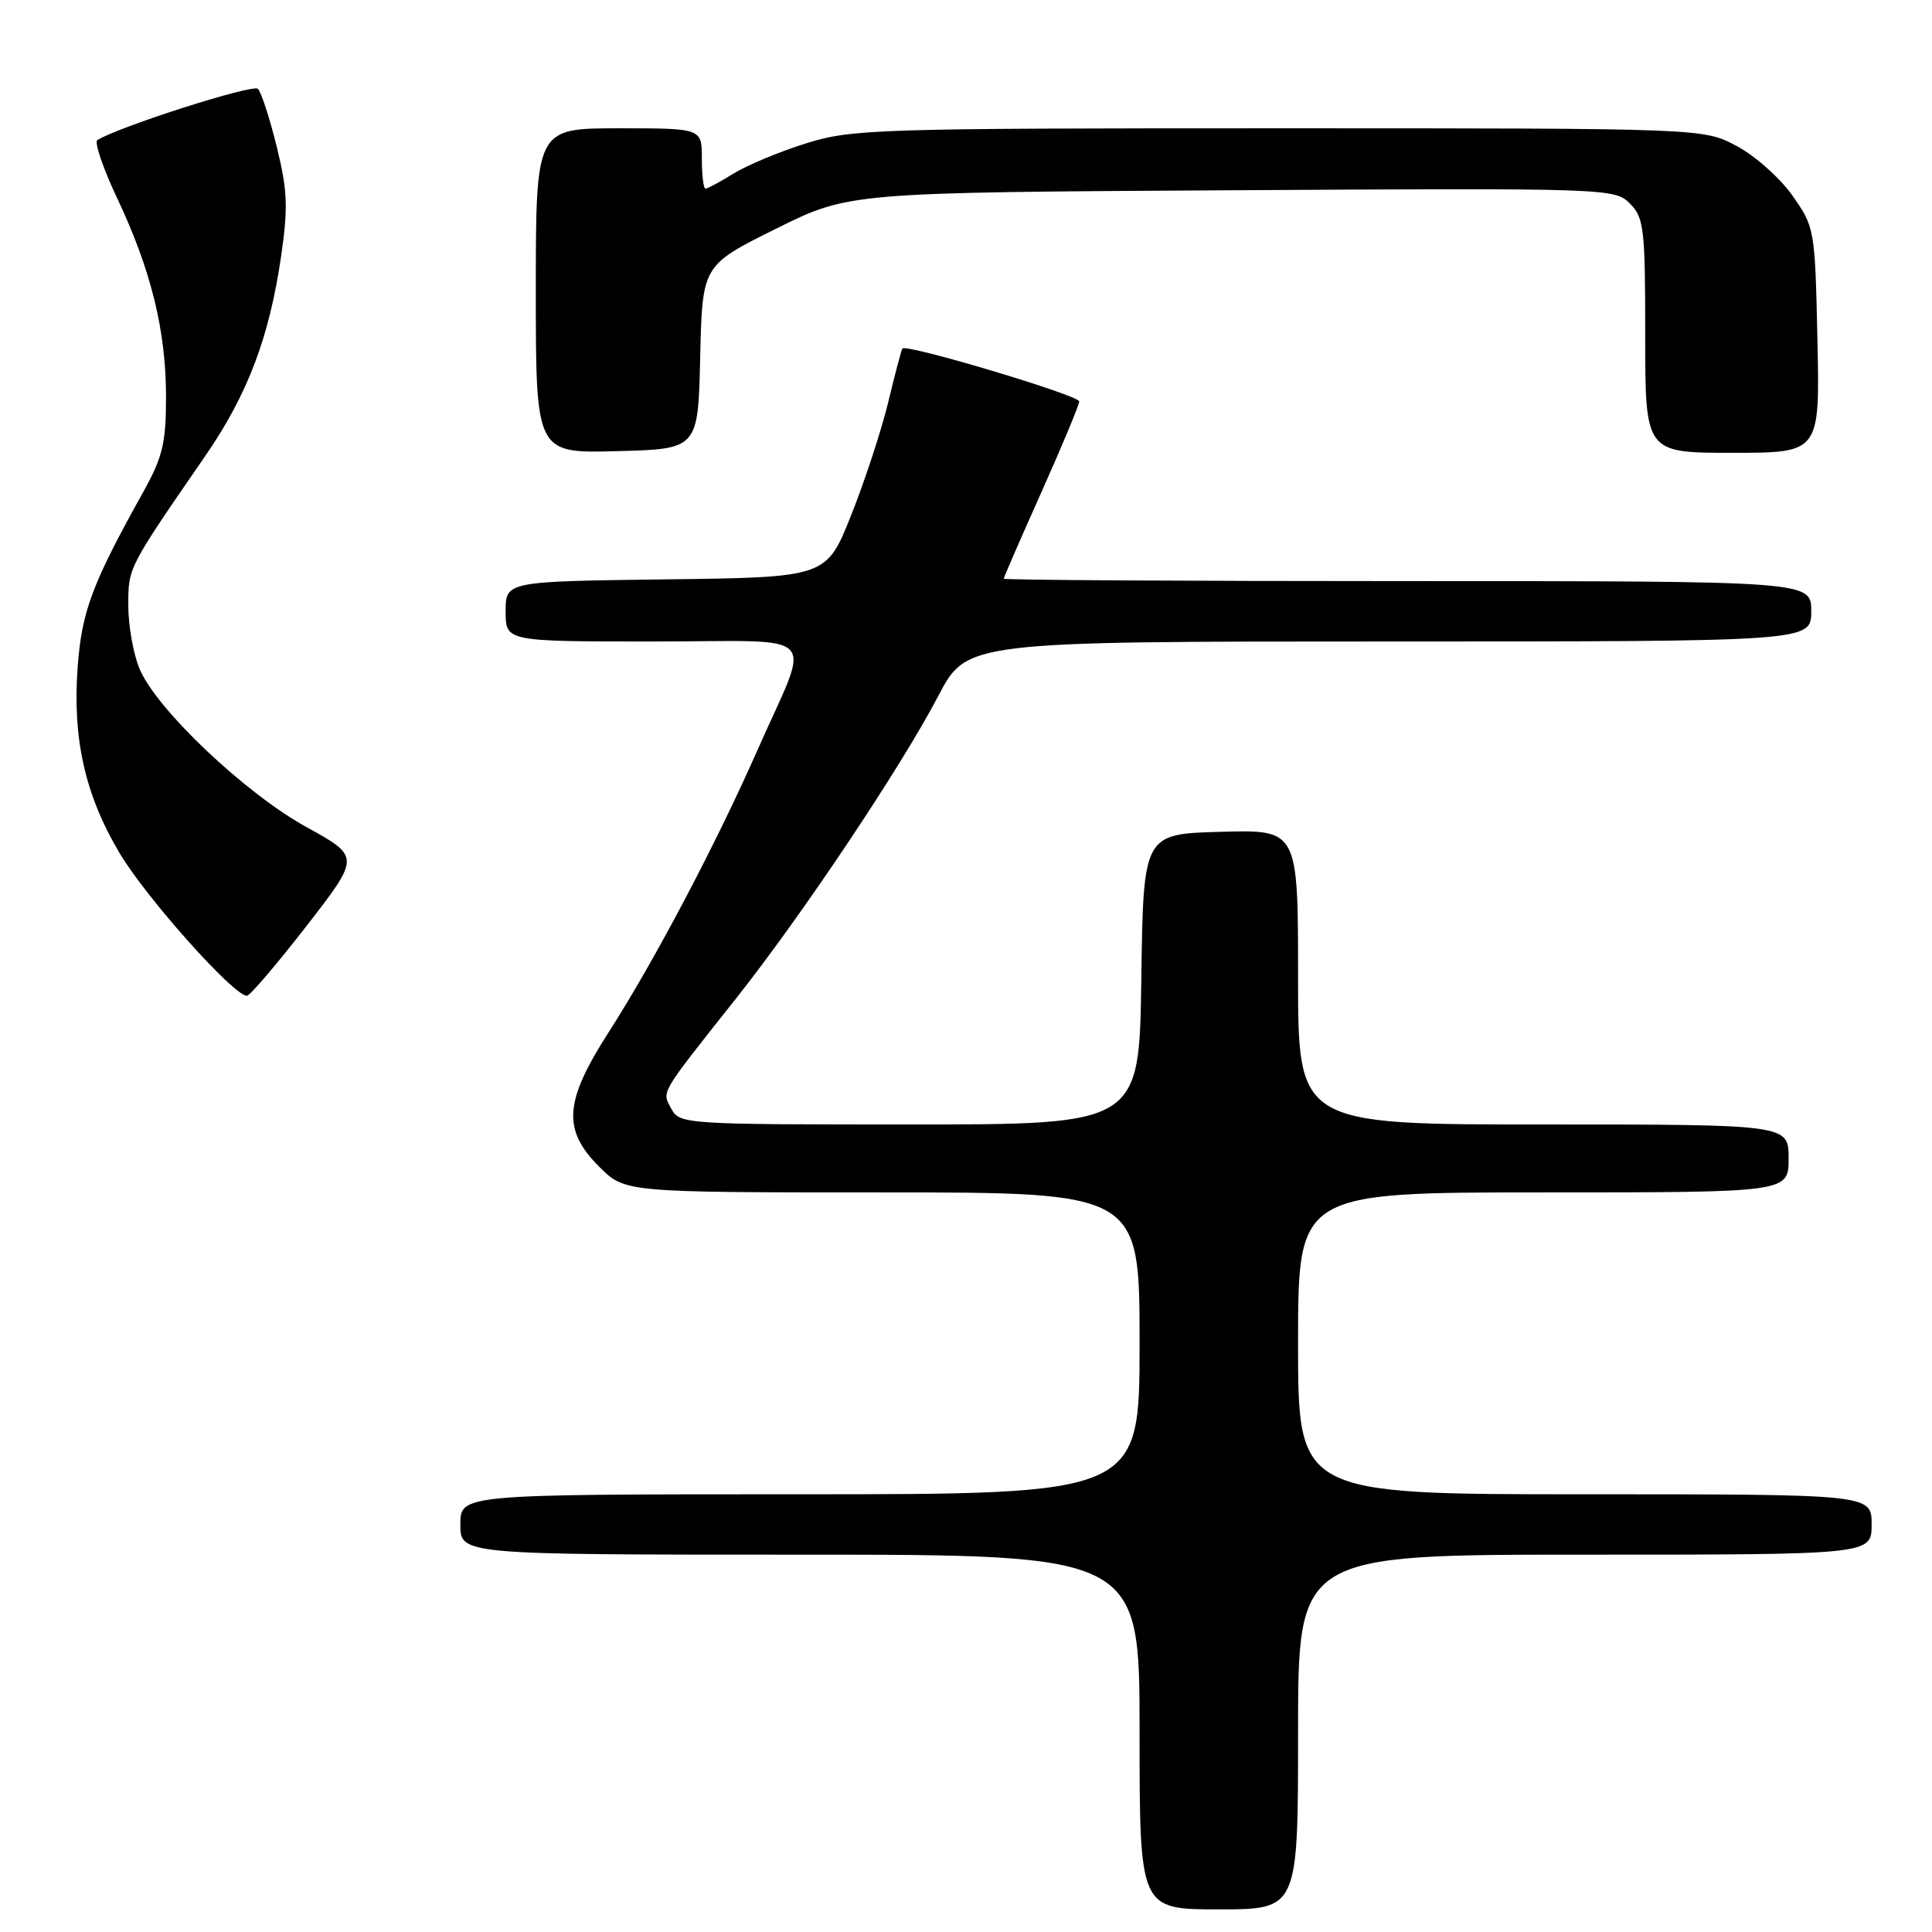 <?xml version="1.0" encoding="UTF-8" standalone="no"?>
<!DOCTYPE svg PUBLIC "-//W3C//DTD SVG 1.1//EN" "http://www.w3.org/Graphics/SVG/1.1/DTD/svg11.dtd" >
<svg xmlns="http://www.w3.org/2000/svg" xmlns:xlink="http://www.w3.org/1999/xlink" version="1.1" viewBox="0 0 256 256">
 <g >
 <path fill="currentColor"
d=" M 172.00 229.50 C 172.00 206.00 172.00 206.00 210.00 206.00 C 248.00 206.00 248.00 206.00 248.00 202.00 C 248.00 198.00 248.00 198.00 210.00 198.00 C 172.00 198.00 172.00 198.00 172.00 178.00 C 172.00 158.00 172.00 158.00 204.50 158.00 C 237.00 158.00 237.00 158.00 237.00 153.50 C 237.00 149.00 237.00 149.00 204.50 149.00 C 172.00 149.00 172.00 149.00 172.00 129.47 C 172.00 109.93 172.00 109.93 161.75 110.22 C 151.50 110.50 151.50 110.50 151.23 129.75 C 150.96 149.00 150.96 149.00 120.51 149.00 C 90.74 149.00 90.05 148.95 88.96 146.93 C 87.69 144.55 87.28 145.24 97.50 132.34 C 106.31 121.22 119.34 101.73 124.31 92.25 C 128.11 85.00 128.11 85.00 184.05 85.00 C 240.00 85.00 240.00 85.00 240.00 81.00 C 240.00 77.00 240.00 77.00 186.50 77.00 C 157.07 77.00 133.00 76.86 133.00 76.68 C 133.00 76.51 135.25 71.34 138.00 65.20 C 140.75 59.05 143.00 53.65 143.00 53.19 C 143.00 52.38 120.06 45.52 119.57 46.18 C 119.44 46.36 118.59 49.55 117.70 53.27 C 116.80 56.99 114.59 63.74 112.78 68.27 C 109.50 76.50 109.50 76.50 88.25 76.77 C 67.00 77.04 67.00 77.04 67.00 81.02 C 67.00 85.00 67.00 85.00 86.57 85.00 C 109.29 85.00 107.54 83.15 100.32 99.50 C 94.78 112.03 86.72 127.31 80.66 136.76 C 74.75 145.97 74.49 149.69 79.40 154.60 C 82.80 158.00 82.80 158.00 116.90 158.00 C 151.00 158.00 151.00 158.00 151.00 178.00 C 151.00 198.00 151.00 198.00 106.00 198.00 C 61.00 198.00 61.00 198.00 61.00 202.00 C 61.00 206.00 61.00 206.00 106.00 206.00 C 151.00 206.00 151.00 206.00 151.00 229.50 C 151.00 253.00 151.00 253.00 161.50 253.00 C 172.00 253.00 172.00 253.00 172.00 229.50 Z  M 40.62 122.69 C 47.73 113.52 47.73 113.52 40.62 109.60 C 32.48 105.12 20.72 93.97 18.49 88.62 C 17.67 86.67 17.00 82.89 17.00 80.23 C 17.00 75.16 16.89 75.38 27.25 60.34 C 32.81 52.27 35.68 44.69 37.24 34.01 C 38.19 27.48 38.10 25.26 36.67 19.44 C 35.74 15.66 34.61 12.21 34.17 11.77 C 33.51 11.11 15.79 16.77 12.90 18.56 C 12.47 18.83 13.65 22.30 15.53 26.27 C 20.03 35.81 22.00 43.83 22.00 52.60 C 22.00 58.70 21.55 60.57 19.01 65.14 C 12.23 77.30 10.85 80.96 10.30 88.26 C 9.58 97.79 11.24 105.26 15.79 112.95 C 19.30 118.90 31.06 132.07 32.73 131.94 C 33.15 131.90 36.70 127.74 40.62 122.69 Z  M 92.78 47.33 C 93.06 35.16 93.06 35.16 102.78 30.33 C 112.50 25.50 112.50 25.50 163.21 25.21 C 213.13 24.92 213.95 24.95 215.96 26.96 C 217.84 28.84 218.00 30.23 218.00 44.50 C 218.00 60.00 218.00 60.00 229.57 60.00 C 241.14 60.00 241.14 60.00 240.82 45.08 C 240.50 30.35 240.46 30.11 237.50 25.91 C 235.85 23.57 232.52 20.61 230.09 19.33 C 225.69 17.00 225.69 17.00 169.45 17.00 C 116.17 17.00 112.88 17.10 106.86 18.98 C 103.36 20.07 99.03 21.87 97.23 22.98 C 95.43 24.09 93.74 25.00 93.48 25.00 C 93.21 25.00 93.00 23.20 93.00 21.00 C 93.00 17.00 93.00 17.00 82.00 17.00 C 71.00 17.00 71.00 17.00 71.00 38.53 C 71.00 60.07 71.00 60.07 81.75 59.78 C 92.50 59.50 92.50 59.50 92.78 47.33 Z "/>
</g>
</svg>